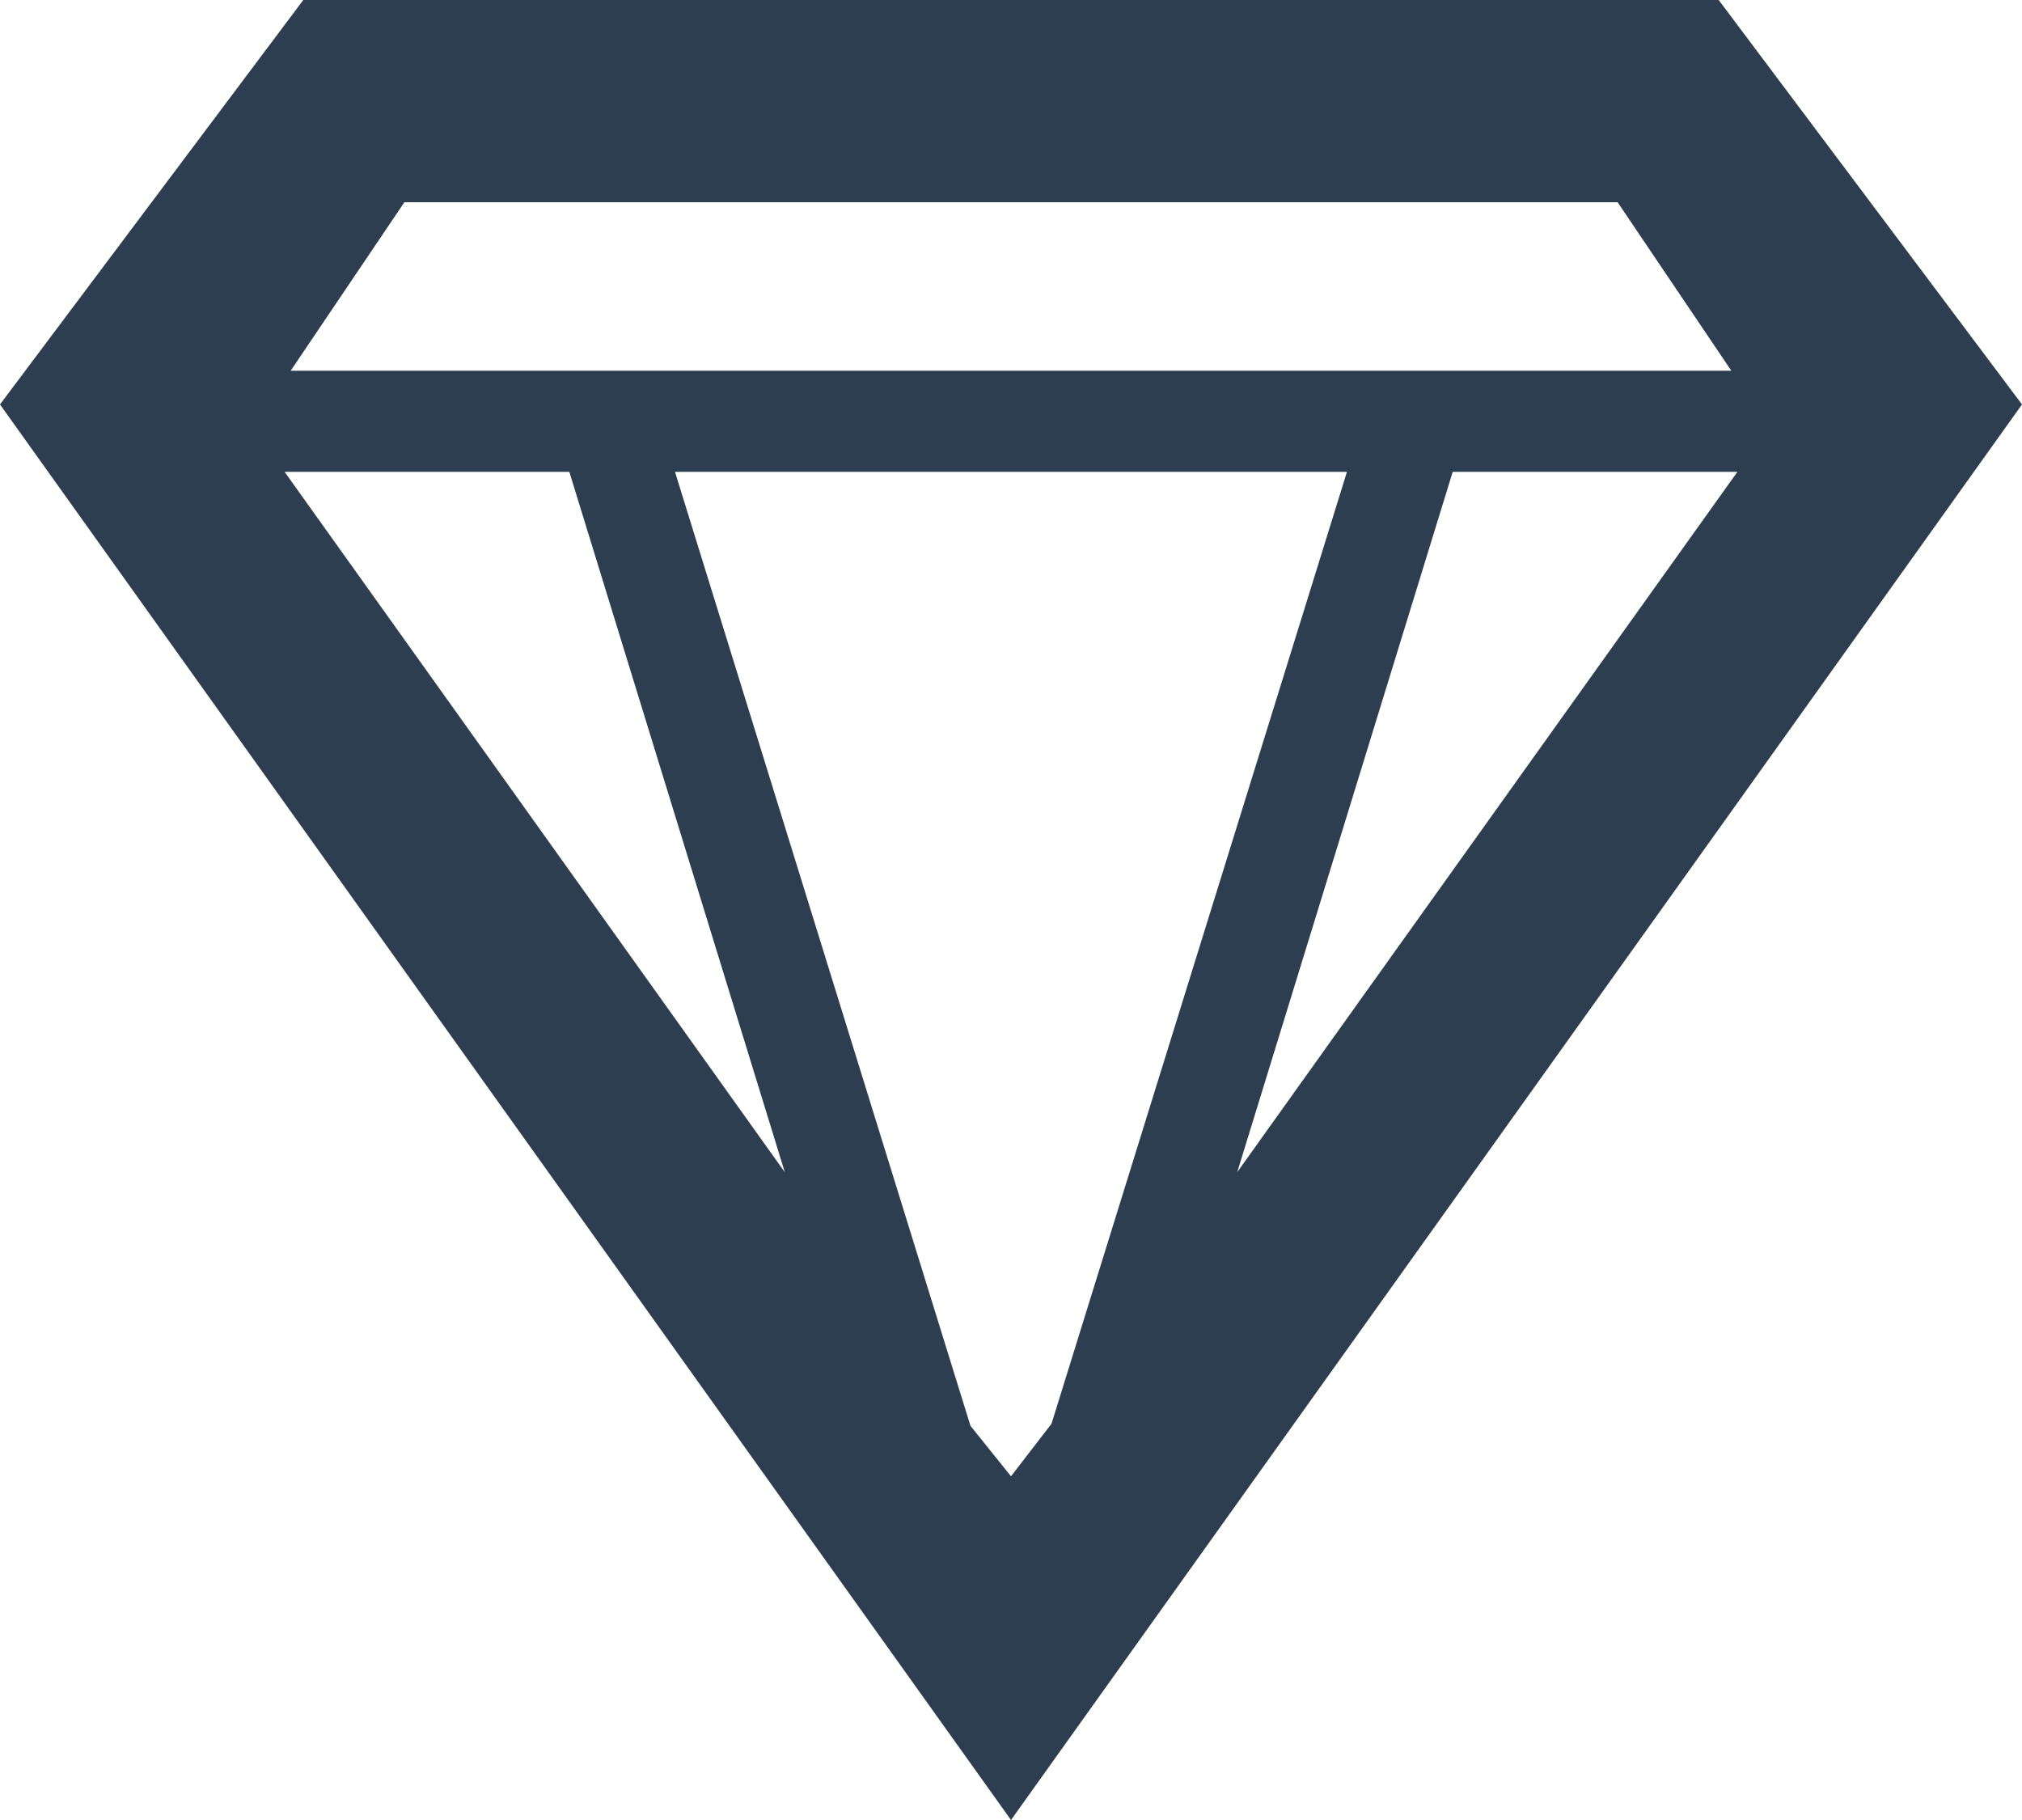 <?xml version="1.0" encoding="utf-8"?>
<!-- Generator: Adobe Illustrator 16.0.3, SVG Export Plug-In . SVG Version: 6.00 Build 0)  -->
<!DOCTYPE svg PUBLIC "-//W3C//DTD SVG 1.1//EN" "http://www.w3.org/Graphics/SVG/1.1/DTD/svg11.dtd">
<svg version="1.1" id="Layer_1" xmlns="http://www.w3.org/2000/svg" xmlns:xlink="http://www.w3.org/1999/xlink" x="0px" y="0px"
	 width="60px" height="54px" viewBox="0 0 60 54" enable-background="new 0 0 60 54" xml:space="preserve">
<path fill="#2E3E51" d="M51,0H9L0,12l30,42l30-42L51,0z M16.894,14l6.393,20.778L8.445,14H16.894z M20.029,14h19.94l-8.767,28.243
	L30,43.802l-1.203-1.497L20.029,14z M43.107,14h8.448L36.713,34.778L43.107,14z M12,6h36l3.375,5H8.625L12,6z"/>
</svg>
